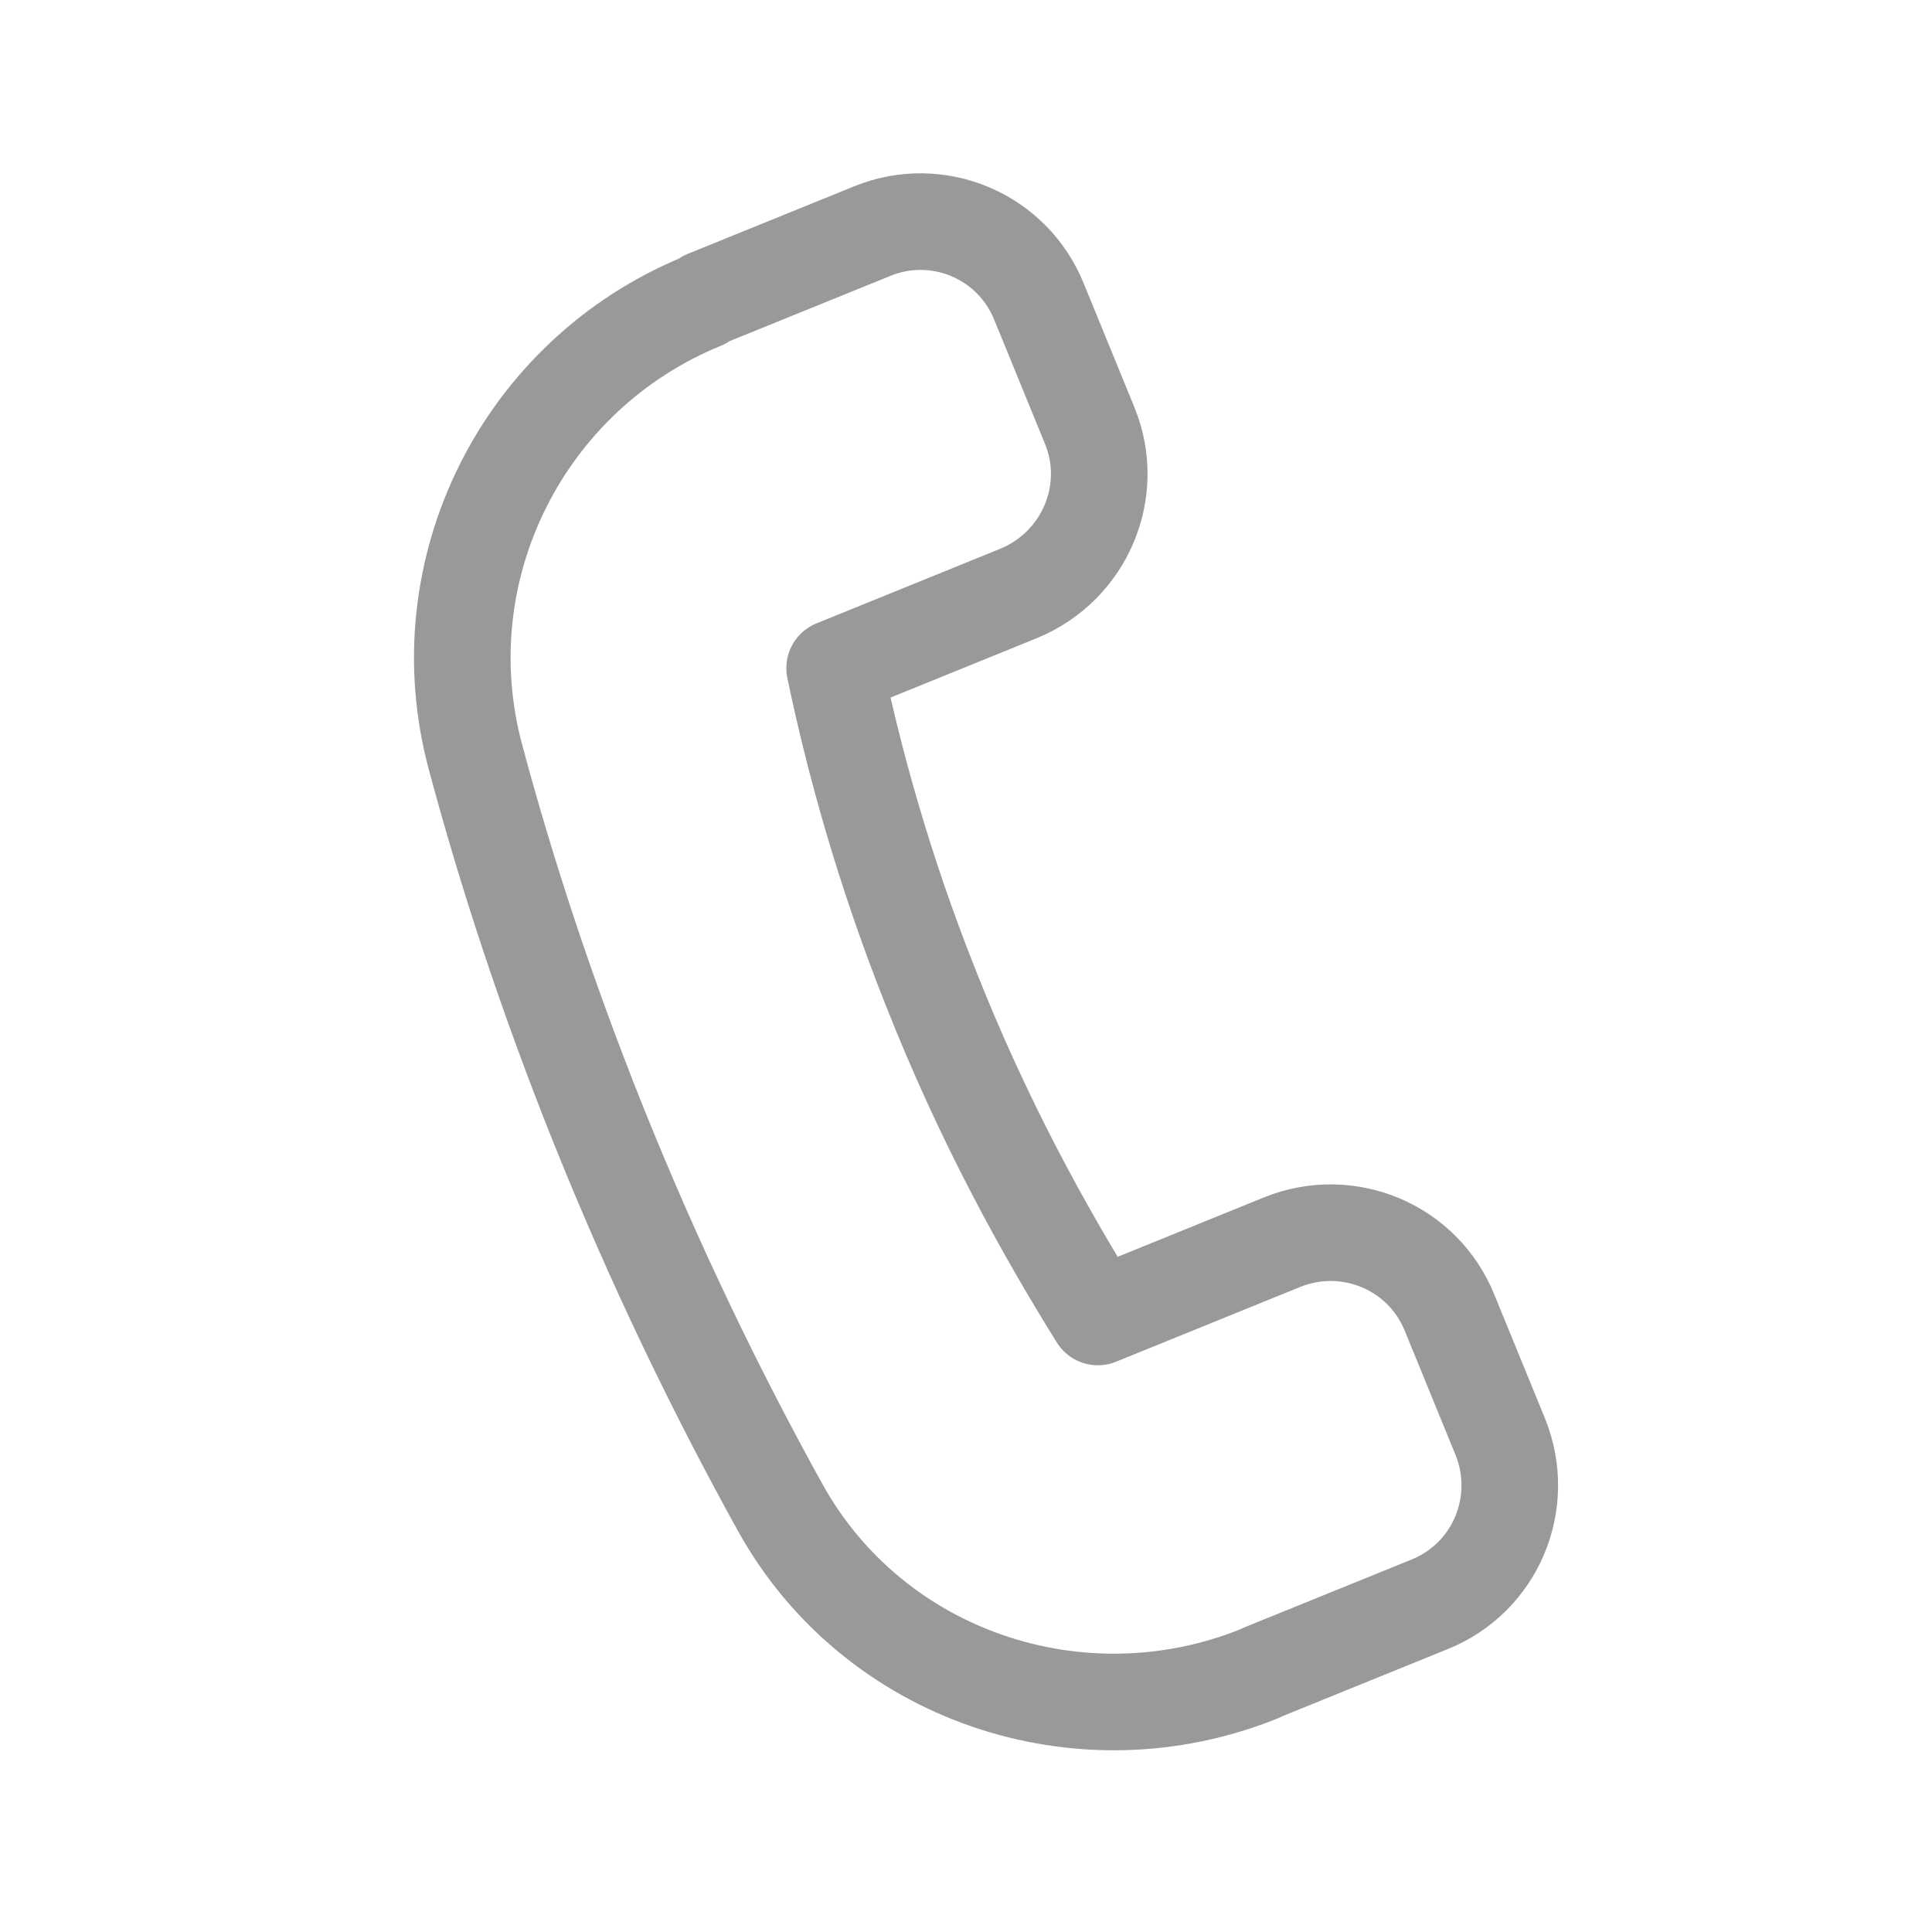 <svg width="24" height="24" viewBox="0 0 24 24" fill="none" xmlns="http://www.w3.org/2000/svg">
<g id="86">
<path id="Vector" d="M8.768 3.71L10.838 2.87C11.648 2.54 12.578 2.93 12.908 3.75L13.538 5.29C13.868 6.1 13.478 7.03 12.658 7.37L10.368 8.3C10.608 9.45 10.978 10.8 11.558 12.26C12.208 13.91 12.958 15.27 13.638 16.36L15.928 15.43C16.748 15.1 17.678 15.49 18.008 16.31L18.638 17.85C18.968 18.67 18.578 19.6 17.758 19.93L15.688 20.77L15.648 20.79C13.418 21.69 10.848 20.82 9.688 18.72C8.908 17.31 8.138 15.73 7.428 13.96C6.788 12.36 6.288 10.83 5.908 9.41C5.278 7.08 6.498 4.65 8.728 3.74L8.768 3.71Z" stroke="#999999" stroke-width="1.2" stroke-miterlimit="10" stroke-linecap="round" stroke-linejoin="round"/>
</g>
</svg>
